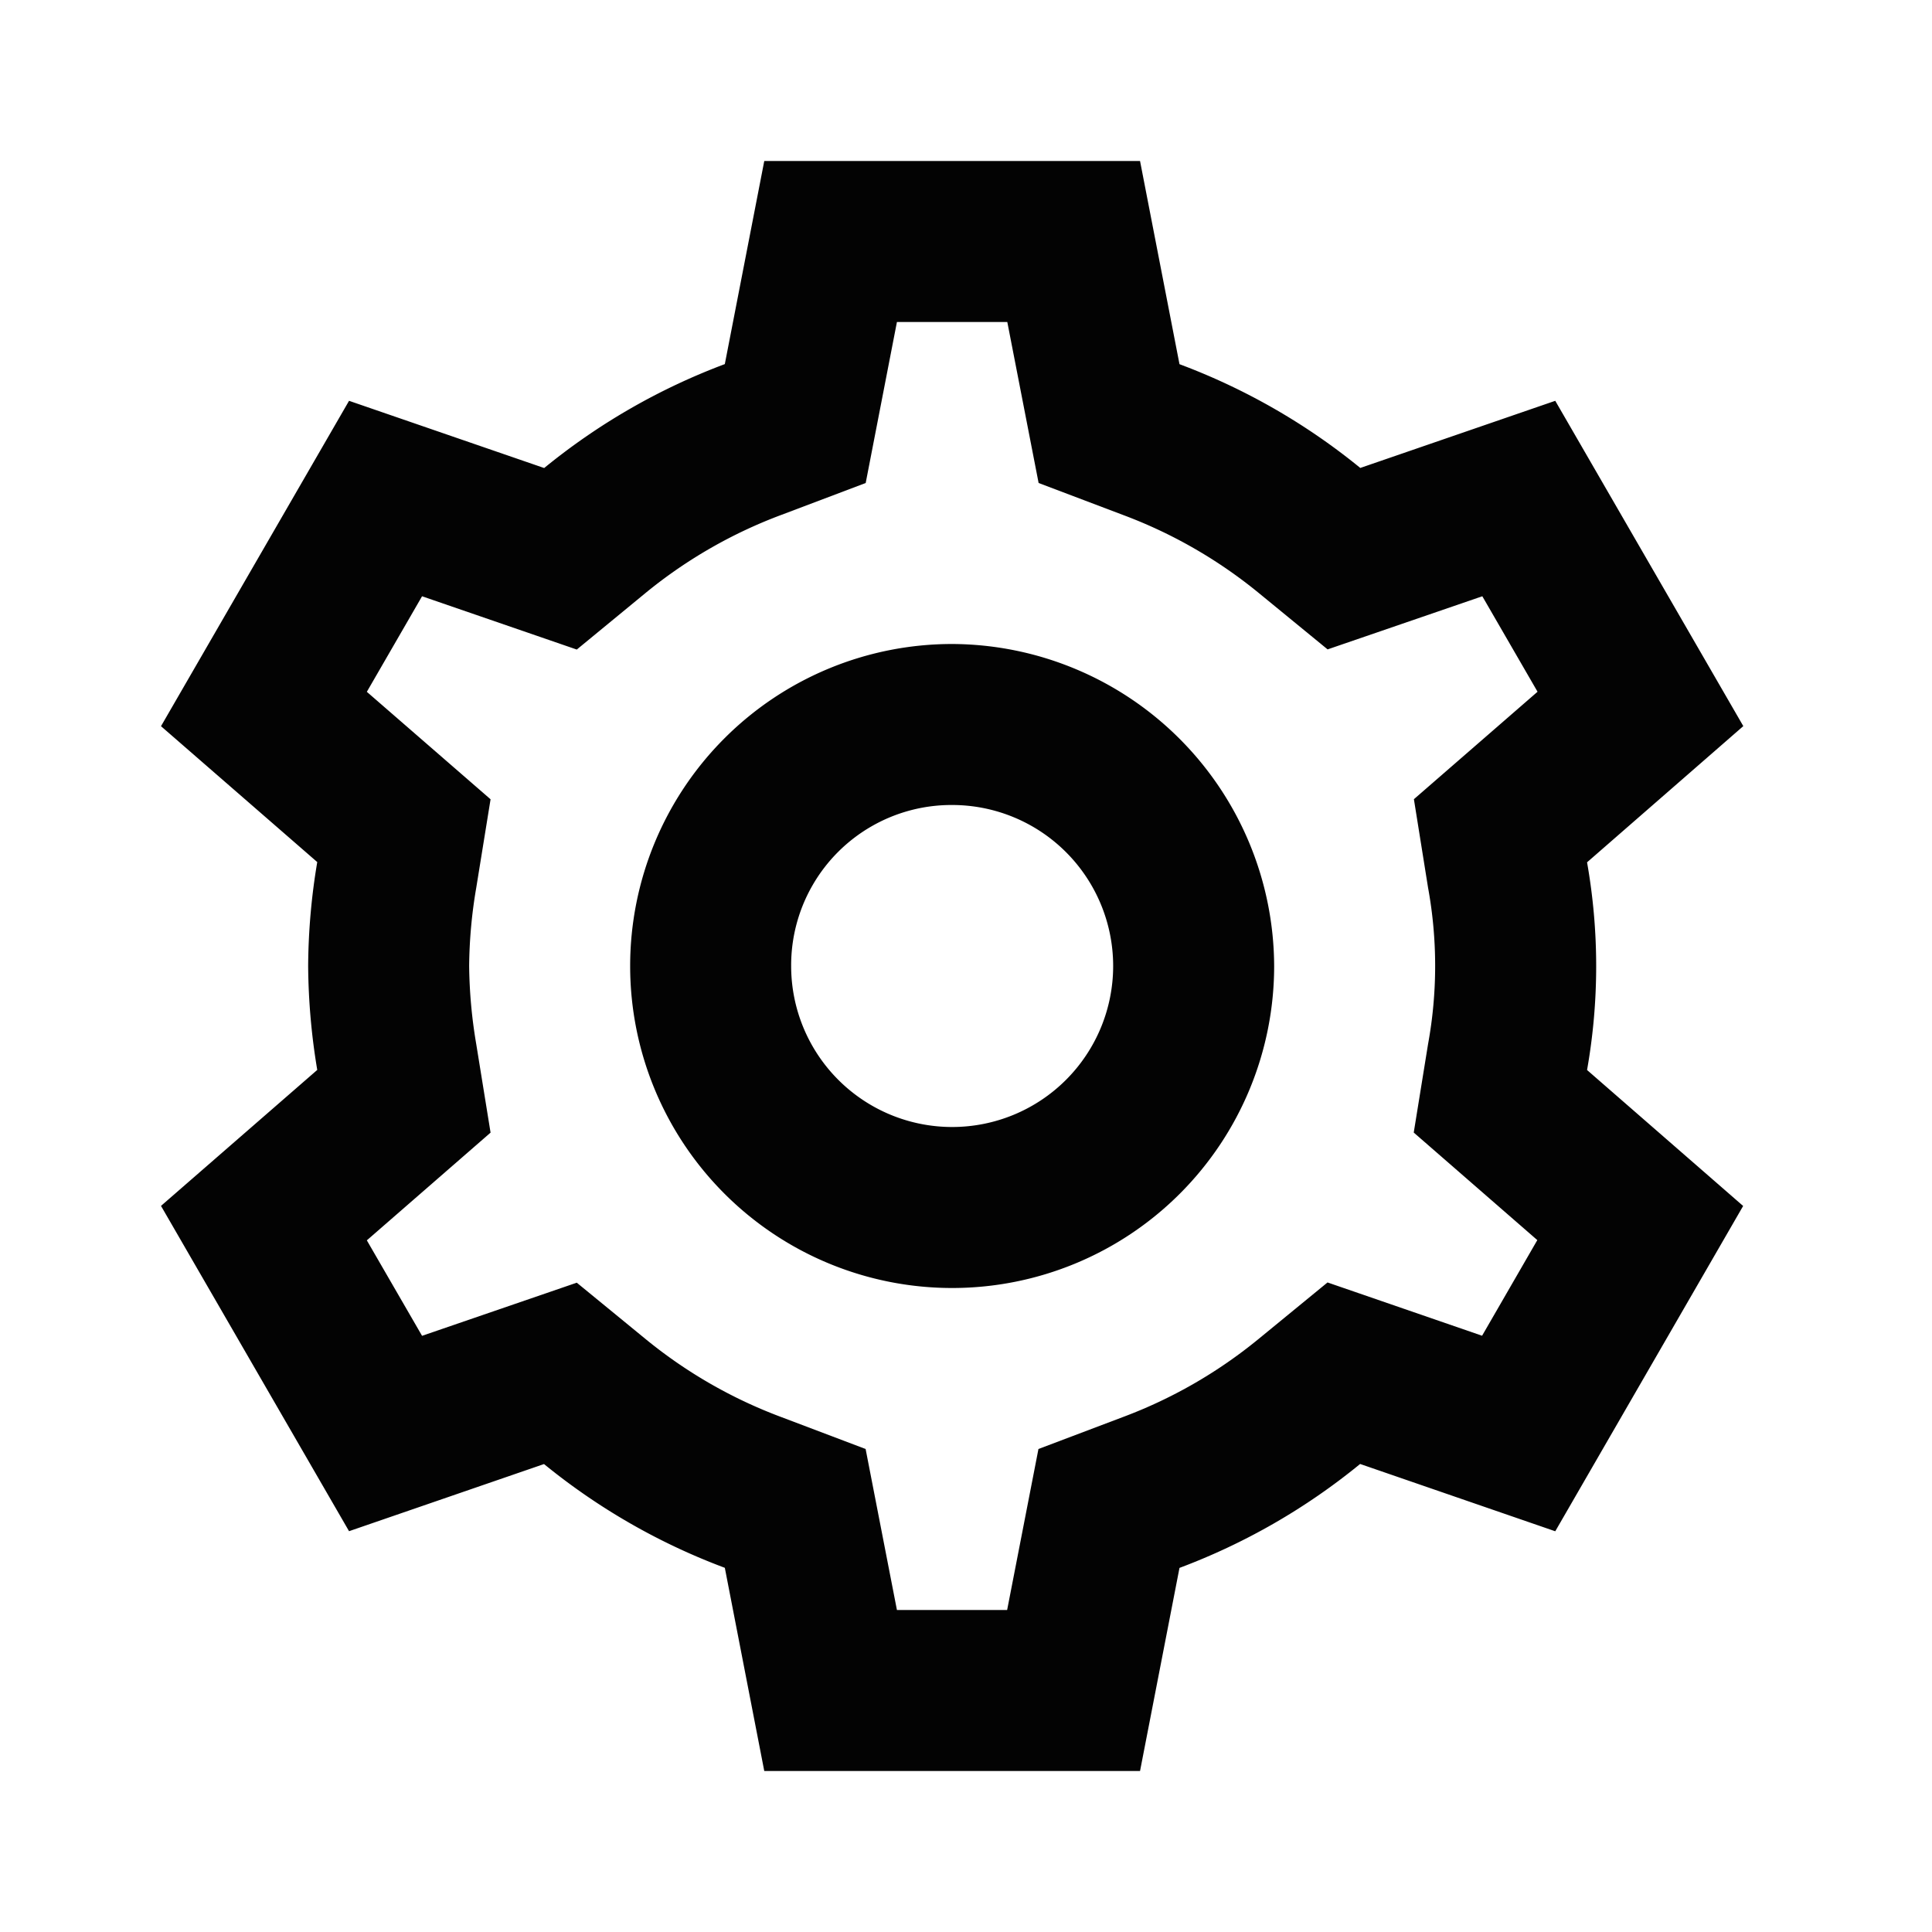 <svg id="i_config" xmlns="http://www.w3.org/2000/svg" width="24" height="24" viewBox="0 0 24 24">
  <rect id="Rechteck_1509" data-name="Rechteck 1509" width="24" height="24" fill="none"/>
  <path id="icons8-settings" d="M9.666,2l-.49,2.523A7.951,7.951,0,0,0,6.932,5.814L4.508,4.979,2.172,9.021l1.941,1.688A8.006,8.006,0,0,0,4,12a8.135,8.135,0,0,0,.113,1.291v0L2.172,14.98l2.336,4.041,2.422-.834a7.952,7.952,0,0,0,2.246,1.289L9.666,22h4.668l.49-2.523a7.941,7.941,0,0,0,2.244-1.291l2.424.836,2.334-4.041-1.939-1.689a7.4,7.4,0,0,0,0-2.58v0L21.828,9.02,19.492,4.979l-2.422.834a7.952,7.952,0,0,0-2.246-1.289L14.334,2Zm1.648,2h1.371l.389,2,1.043.395a5.941,5.941,0,0,1,1.684.965l.863.707,1.922-.66.686,1.186L17.736,9.928l.176,1.1v0a5.4,5.4,0,0,1,0,1.941l-.178,1.1,1.535,1.336-.686,1.188-1.92-.662-.865.709a5.93,5.93,0,0,1-1.682.965h0L13.072,18l-.389,2H11.314l-.389-2-1.043-.395A5.941,5.941,0,0,1,8.2,16.641l-.863-.707-1.922.66-.686-1.186L6.266,14.07l-.178-1.1v0A6.158,6.158,0,0,1,6,12a6.013,6.013,0,0,1,.088-.971l.178-1.1L4.729,8.594l.686-1.187,1.922.662L8.2,7.359a5.941,5.941,0,0,1,1.684-.965L10.926,6ZM12,8a4,4,0,1,0,4,4A4.016,4.016,0,0,0,12,8Zm0,2a2,2,0,1,1-2,2A1.991,1.991,0,0,1,12,10Z" transform="translate(-0.172)" fill="#030303"/>
</svg>
